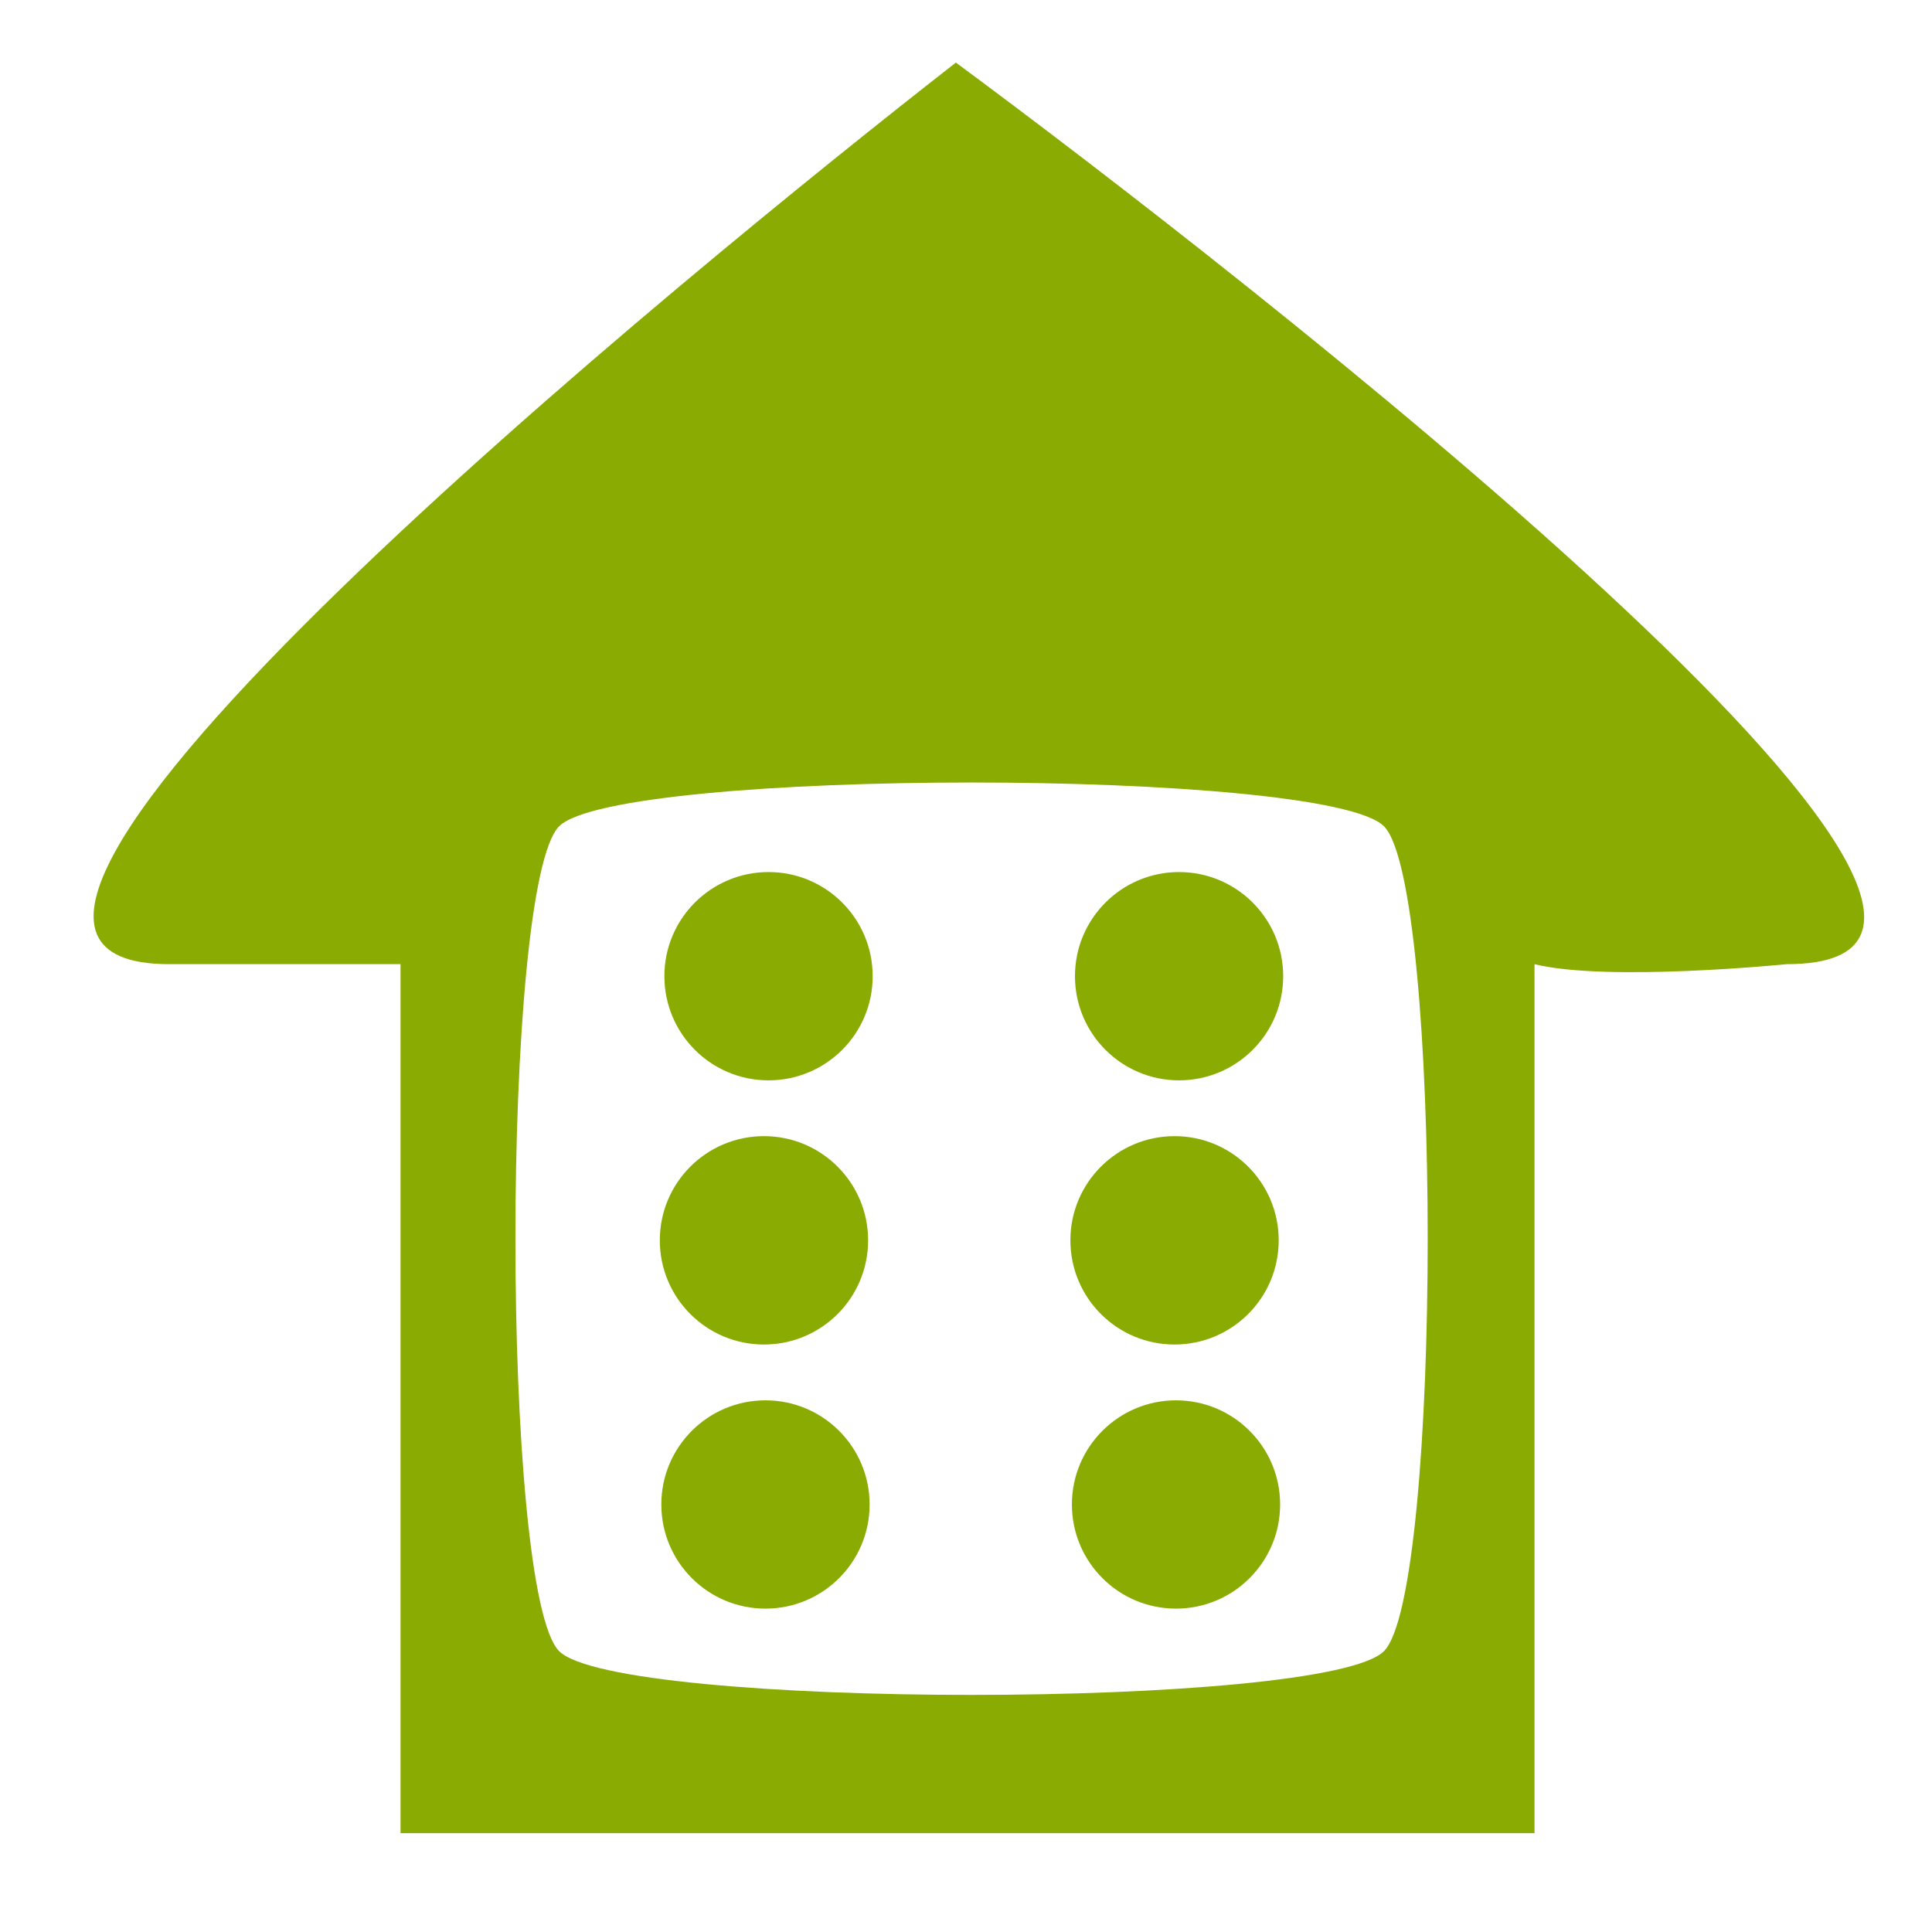 <?xml version="1.0" encoding="UTF-8" standalone="no"?>
<!-- Created with Inkscape (http://www.inkscape.org/) -->

<svg
   xmlns:dc="http://purl.org/dc/elements/1.1/"
   xmlns:cc="http://creativecommons.org/ns#"
   xmlns:rdf="http://www.w3.org/1999/02/22-rdf-syntax-ns#"
   xmlns:svg="http://www.w3.org/2000/svg"
   xmlns="http://www.w3.org/2000/svg"
   xmlns:sodipodi="http://sodipodi.sourceforge.net/DTD/sodipodi-0.dtd"
   xmlns:inkscape="http://www.inkscape.org/namespaces/inkscape"
   width="50"
   height="50"
   viewBox="0 0 13.229 13.229"
   version="1.1"
   id="svg1579"
   sodipodi:docname="Crazyhouse960.svg"
   inkscape:version="0.92.4 (5da689c313, 2019-01-14)">
  <defs
     id="defs1573">
    <inkscape:path-effect
       effect="mirror_symmetry"
       start_point="-15.692,-45.362"
       end_point="-15.692,4.438"
       center_point="-15.692,-20.462"
       id="path-effect7365"
       is_visible="true"
       mode="free"
       discard_orig_path="false"
       fuse_paths="true"
       oposite_fuse="false" />
    <inkscape:path-effect
       effect="mirror_symmetry"
       start_point="275.143,98.12"
       end_point="275.143,350.073"
       center_point="275.143,224.097"
       id="path-effect4547-0"
       is_visible="true"
       mode="free"
       discard_orig_path="false"
       fuse_paths="true"
       oposite_fuse="false" />
    <inkscape:path-effect
       effect="mirror_symmetry"
       start_point="274.676,240.216"
       end_point="274.676,418.884"
       center_point="274.676,329.55"
       id="path-effect4551-7"
       is_visible="true"
       mode="free"
       discard_orig_path="false"
       fuse_paths="false"
       oposite_fuse="false" />
    <inkscape:path-effect
       effect="mirror_symmetry"
       start_point="273.503,331.921"
       end_point="273.503,477.302"
       center_point="273.503,404.612"
       id="path-effect4557-0"
       is_visible="true"
       mode="free"
       discard_orig_path="false"
       fuse_paths="false"
       oposite_fuse="false" />
    <inkscape:path-effect
       effect="mirror_symmetry"
       start_point="315.718,90.193"
       end_point="315.718,96.193"
       center_point="315.718,93.193"
       id="path-effect4669"
       is_visible="true"
       mode="free"
       discard_orig_path="false"
       fuse_paths="false"
       oposite_fuse="false" />
    <inkscape:path-effect
       oposite_fuse="false"
       fuse_paths="false"
       discard_orig_path="false"
       mode="free"
       is_visible="true"
       id="path-effect4802"
       center_point="316.911,93.06"
       end_point="316.911,96.06"
       start_point="316.911,90.06"
       effect="mirror_symmetry" />
  </defs>
  <sodipodi:namedview
     id="base"
     pagecolor="#ffffff"
     bordercolor="#666666"
     borderopacity="1.0"
     inkscape:pageopacity="0.0"
     inkscape:pageshadow="2"
     inkscape:zoom="0.98994949"
     inkscape:cx="-407.41968"
     inkscape:cy="123.28076"
     inkscape:document-units="px"
     inkscape:current-layer="layer1"
     showgrid="false"
     units="px"
     showguides="true"
     inkscape:window-width="1920"
     inkscape:window-height="1017"
     inkscape:window-x="1912"
     inkscape:window-y="-8"
     inkscape:window-maximized="1"
     inkscape:lockguides="true" />
  <g
     inkscape:label="Layer 1"
     inkscape:groupmode="layer"
     id="layer1"
     transform="translate(0,-283.771)"
     style="opacity:0.99">
    <path
       style="opacity:1;fill:#88aa00;fill-opacity:1;stroke:none;stroke-width:3.348;stroke-linecap:square;stroke-linejoin:miter;stroke-miterlimit:10;stroke-dasharray:none;stroke-opacity:1;paint-order:normal"
       d="M 24.699,1.617 C 17.923,6.899 -4.221,24.913 4.371,24.913 H 10.35 V 47.367 H 39.65 V 24.913 c 1.892,0.465 6.516,0 6.516,0 8.894,0 -14.312,-18.014 -21.467,-23.296 z M 25.104,20.219 c 4.952,0 9.903,0.377 10.656,1.131 1.507,1.507 1.507,19.807 0,21.314 -1.507,1.507 -19.805,1.507 -21.312,0 -1.507,-1.507 -1.507,-19.807 0,-21.314 0.754,-0.753 5.705,-1.131 10.656,-1.131 z m -5.246,2.314 c -1.486,-1.38e-4 -2.692,1.205 -2.691,2.691 -1.38e-4,1.486 1.205,2.692 2.691,2.691 1.486,1.38e-4 2.692,-1.205 2.691,-2.691 1.38e-4,-1.486 -1.205,-2.692 -2.691,-2.691 z m 10.609,0 c -1.486,-1.38e-4 -2.692,1.205 -2.691,2.691 -1.38e-4,1.486 1.205,2.692 2.691,2.691 1.486,-9.4e-4 2.69,-1.206 2.689,-2.691 1.38e-4,-1.486 -1.204,-2.69 -2.689,-2.691 z m -10.727,6.824 c -1.487,-1.38e-4 -2.693,1.206 -2.691,2.693 -1.38e-4,1.486 1.205,2.692 2.691,2.691 1.486,1.38e-4 2.692,-1.205 2.691,-2.691 0.001,-1.487 -1.204,-2.693 -2.691,-2.693 z m 10.607,0 c -1.486,9.4e-4 -2.691,1.207 -2.689,2.693 -1.39e-4,1.486 1.204,2.69 2.689,2.691 1.487,0.001 2.693,-1.204 2.693,-2.691 0.001,-1.488 -1.205,-2.695 -2.693,-2.693 z m -10.568,6.826 c -1.487,-1.38e-4 -2.693,1.206 -2.691,2.693 9.4e-4,1.486 1.206,2.69 2.691,2.689 1.486,1.38e-4 2.69,-1.204 2.691,-2.689 0.001,-1.487 -1.204,-2.693 -2.691,-2.693 z m 10.607,0 c -1.486,9.4e-4 -2.691,1.207 -2.689,2.693 9.4e-4,1.485 1.204,2.689 2.689,2.689 1.486,1.38e-4 2.69,-1.204 2.691,-2.689 0.001,-1.487 -1.204,-2.693 -2.691,-2.693 z"
       transform="matrix(0.265,0,0,0.265,0,283.771)"
       id="rect7553"
       inkscape:connector-curvature="0"
       sodipodi:nodetypes="csccccscsccccscccccccccccccccccccccccccccccc" />
  </g>
</svg>
